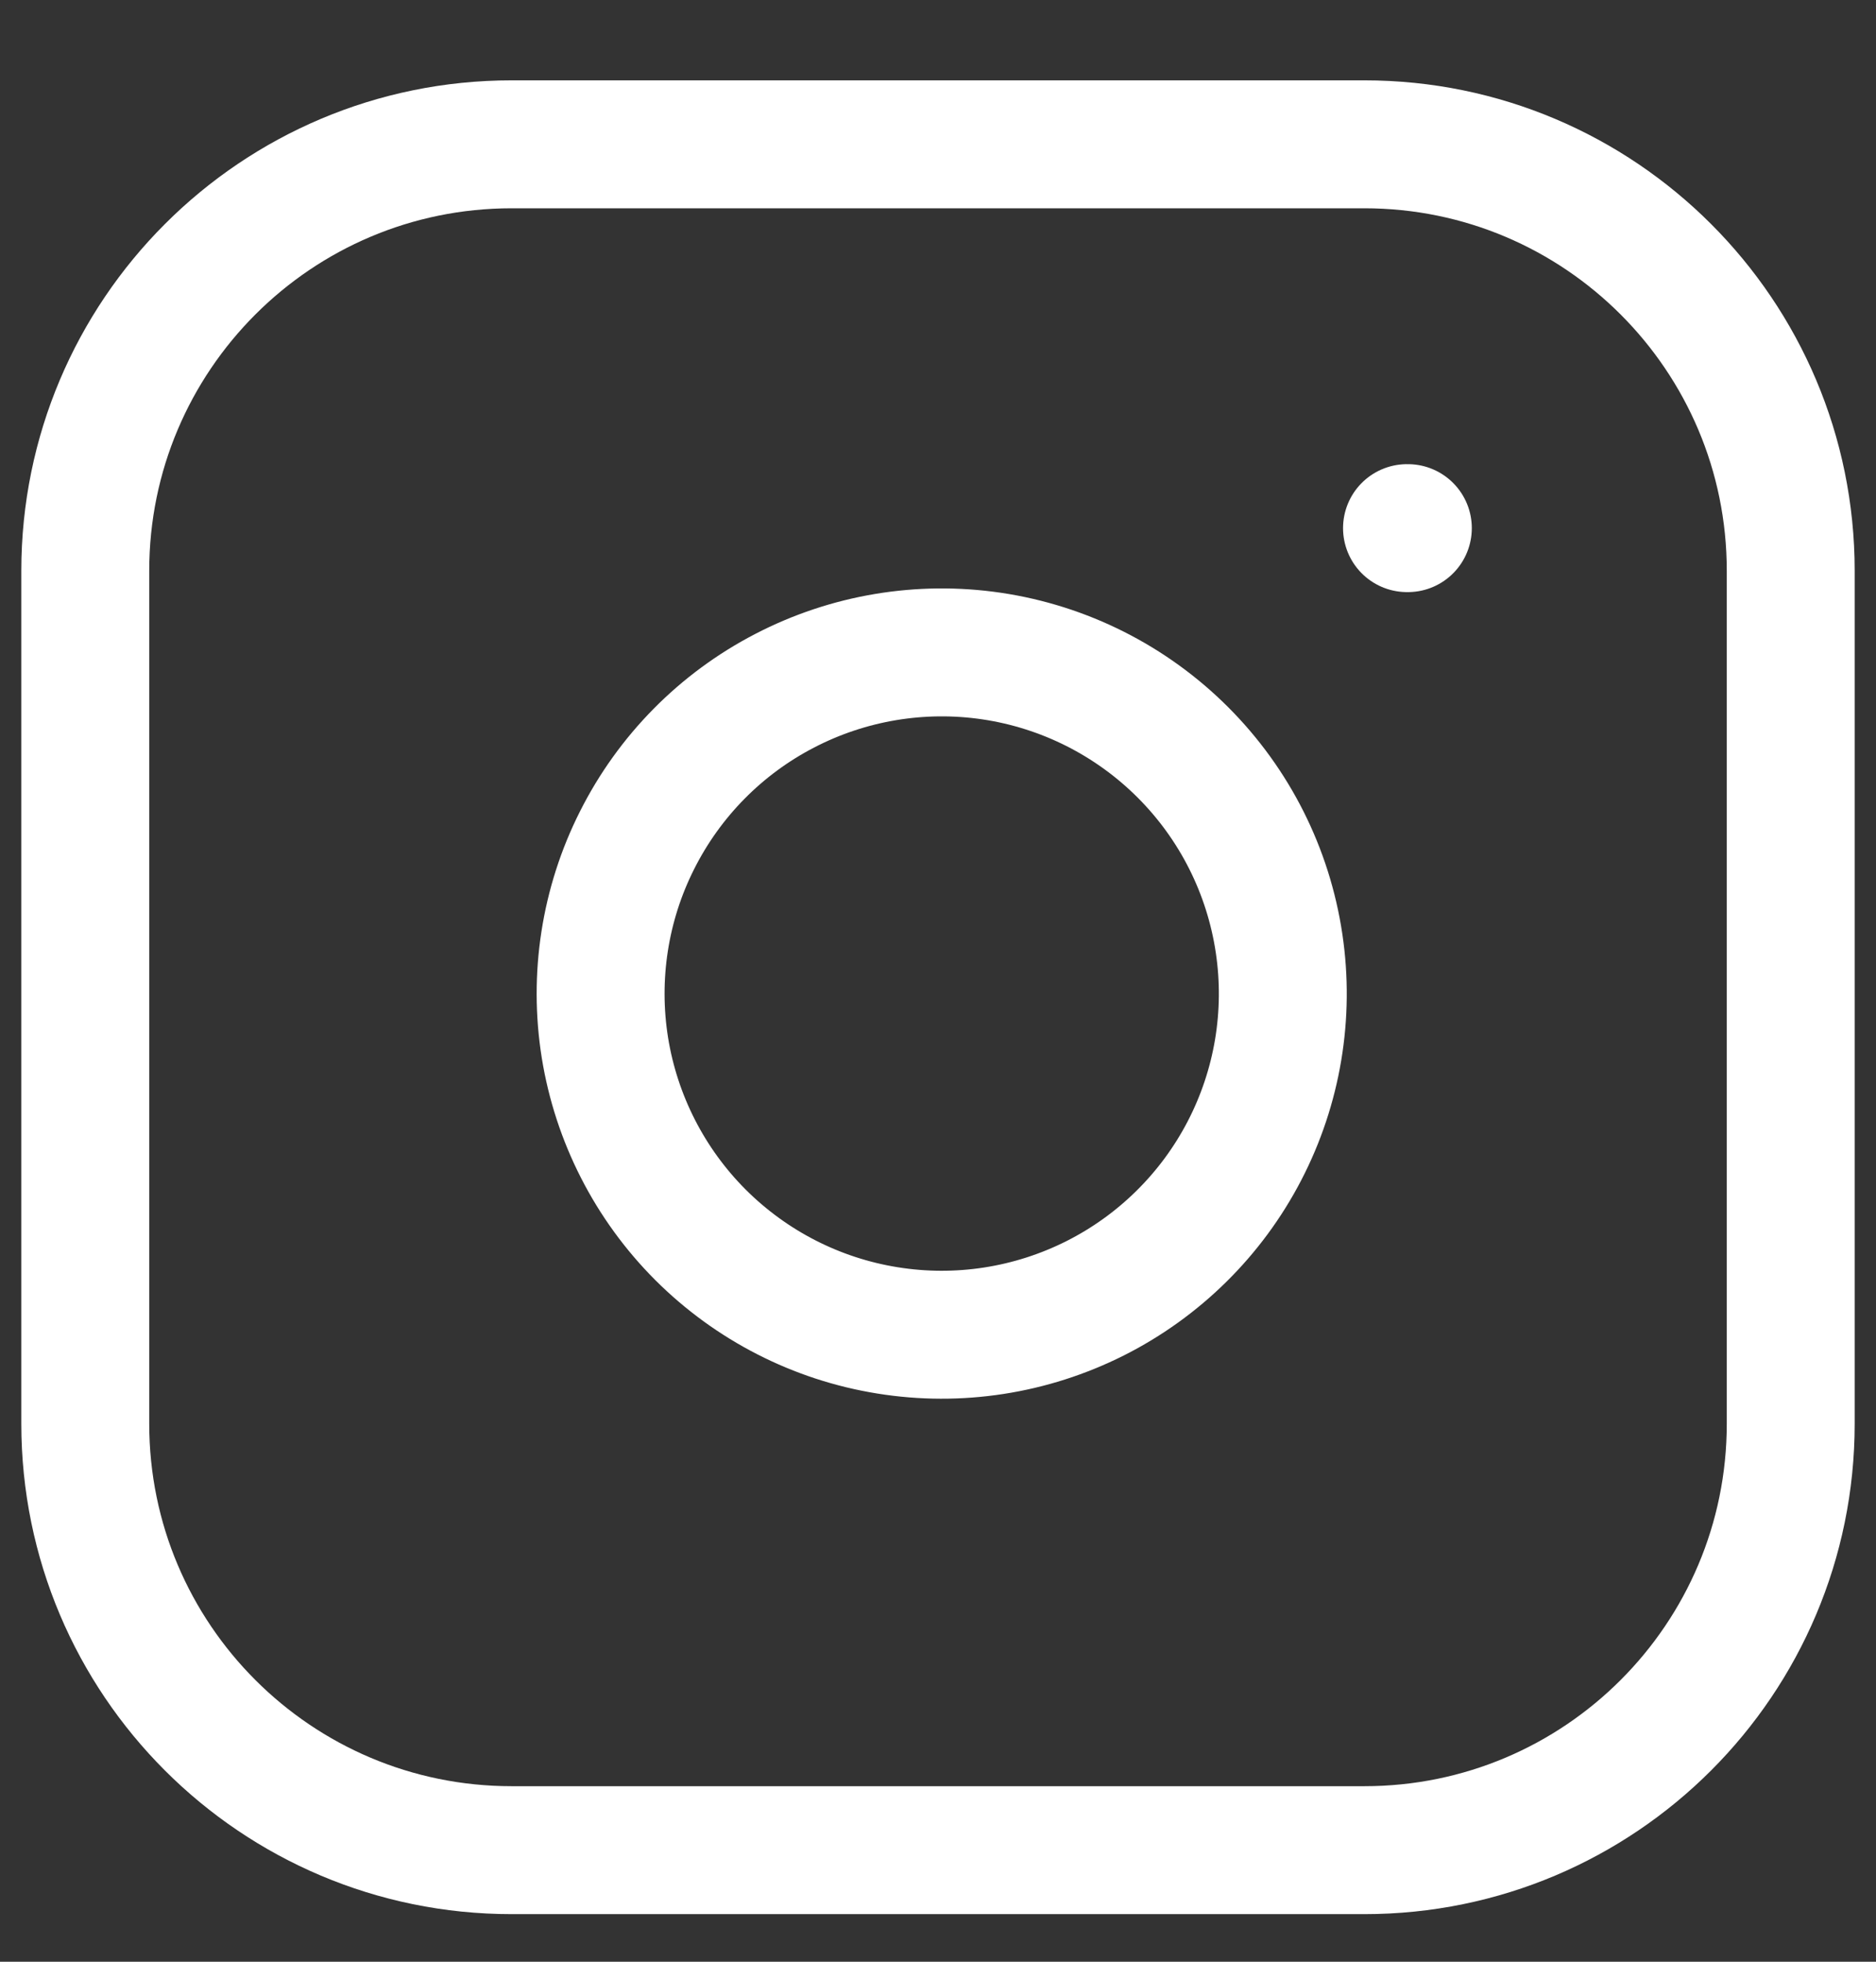 <svg width="22" height="23" viewBox="0 0 22 23" fill="none" xmlns="http://www.w3.org/2000/svg">
<rect x="0" y="0" width="22" height="23" fill="#333333" stroke="none"/>
<path d="M16 1.692H6C3.239 1.692 1 3.931 1 6.692V16.692C1 19.454 3.239 21.692 6 21.692H16C18.761 21.692 21 19.454 21 16.692V6.692C21 3.931 18.761 1.692 16 1.692Z" stroke="white" stroke-width="1.5" stroke-linecap="round" stroke-linejoin="round"/>
<path d="M15 11.062C15.124 11.895 14.982 12.745 14.594 13.492C14.207 14.238 13.593 14.844 12.842 15.222C12.09 15.6 11.239 15.732 10.408 15.598C9.577 15.465 8.81 15.072 8.215 14.478C7.62 13.883 7.228 13.115 7.094 12.285C6.961 11.454 7.092 10.602 7.471 9.851C7.849 9.099 8.454 8.486 9.201 8.099C9.948 7.711 10.798 7.569 11.63 7.692C12.479 7.818 13.265 8.214 13.872 8.821C14.479 9.428 14.874 10.213 15 11.062Z" stroke="white" stroke-width="1.5" stroke-linecap="round" stroke-linejoin="round"/>
<path d="M16.5 6.192H16.51" stroke="white" stroke-width="1.5" stroke-linecap="round" stroke-linejoin="round"/>
</svg>
